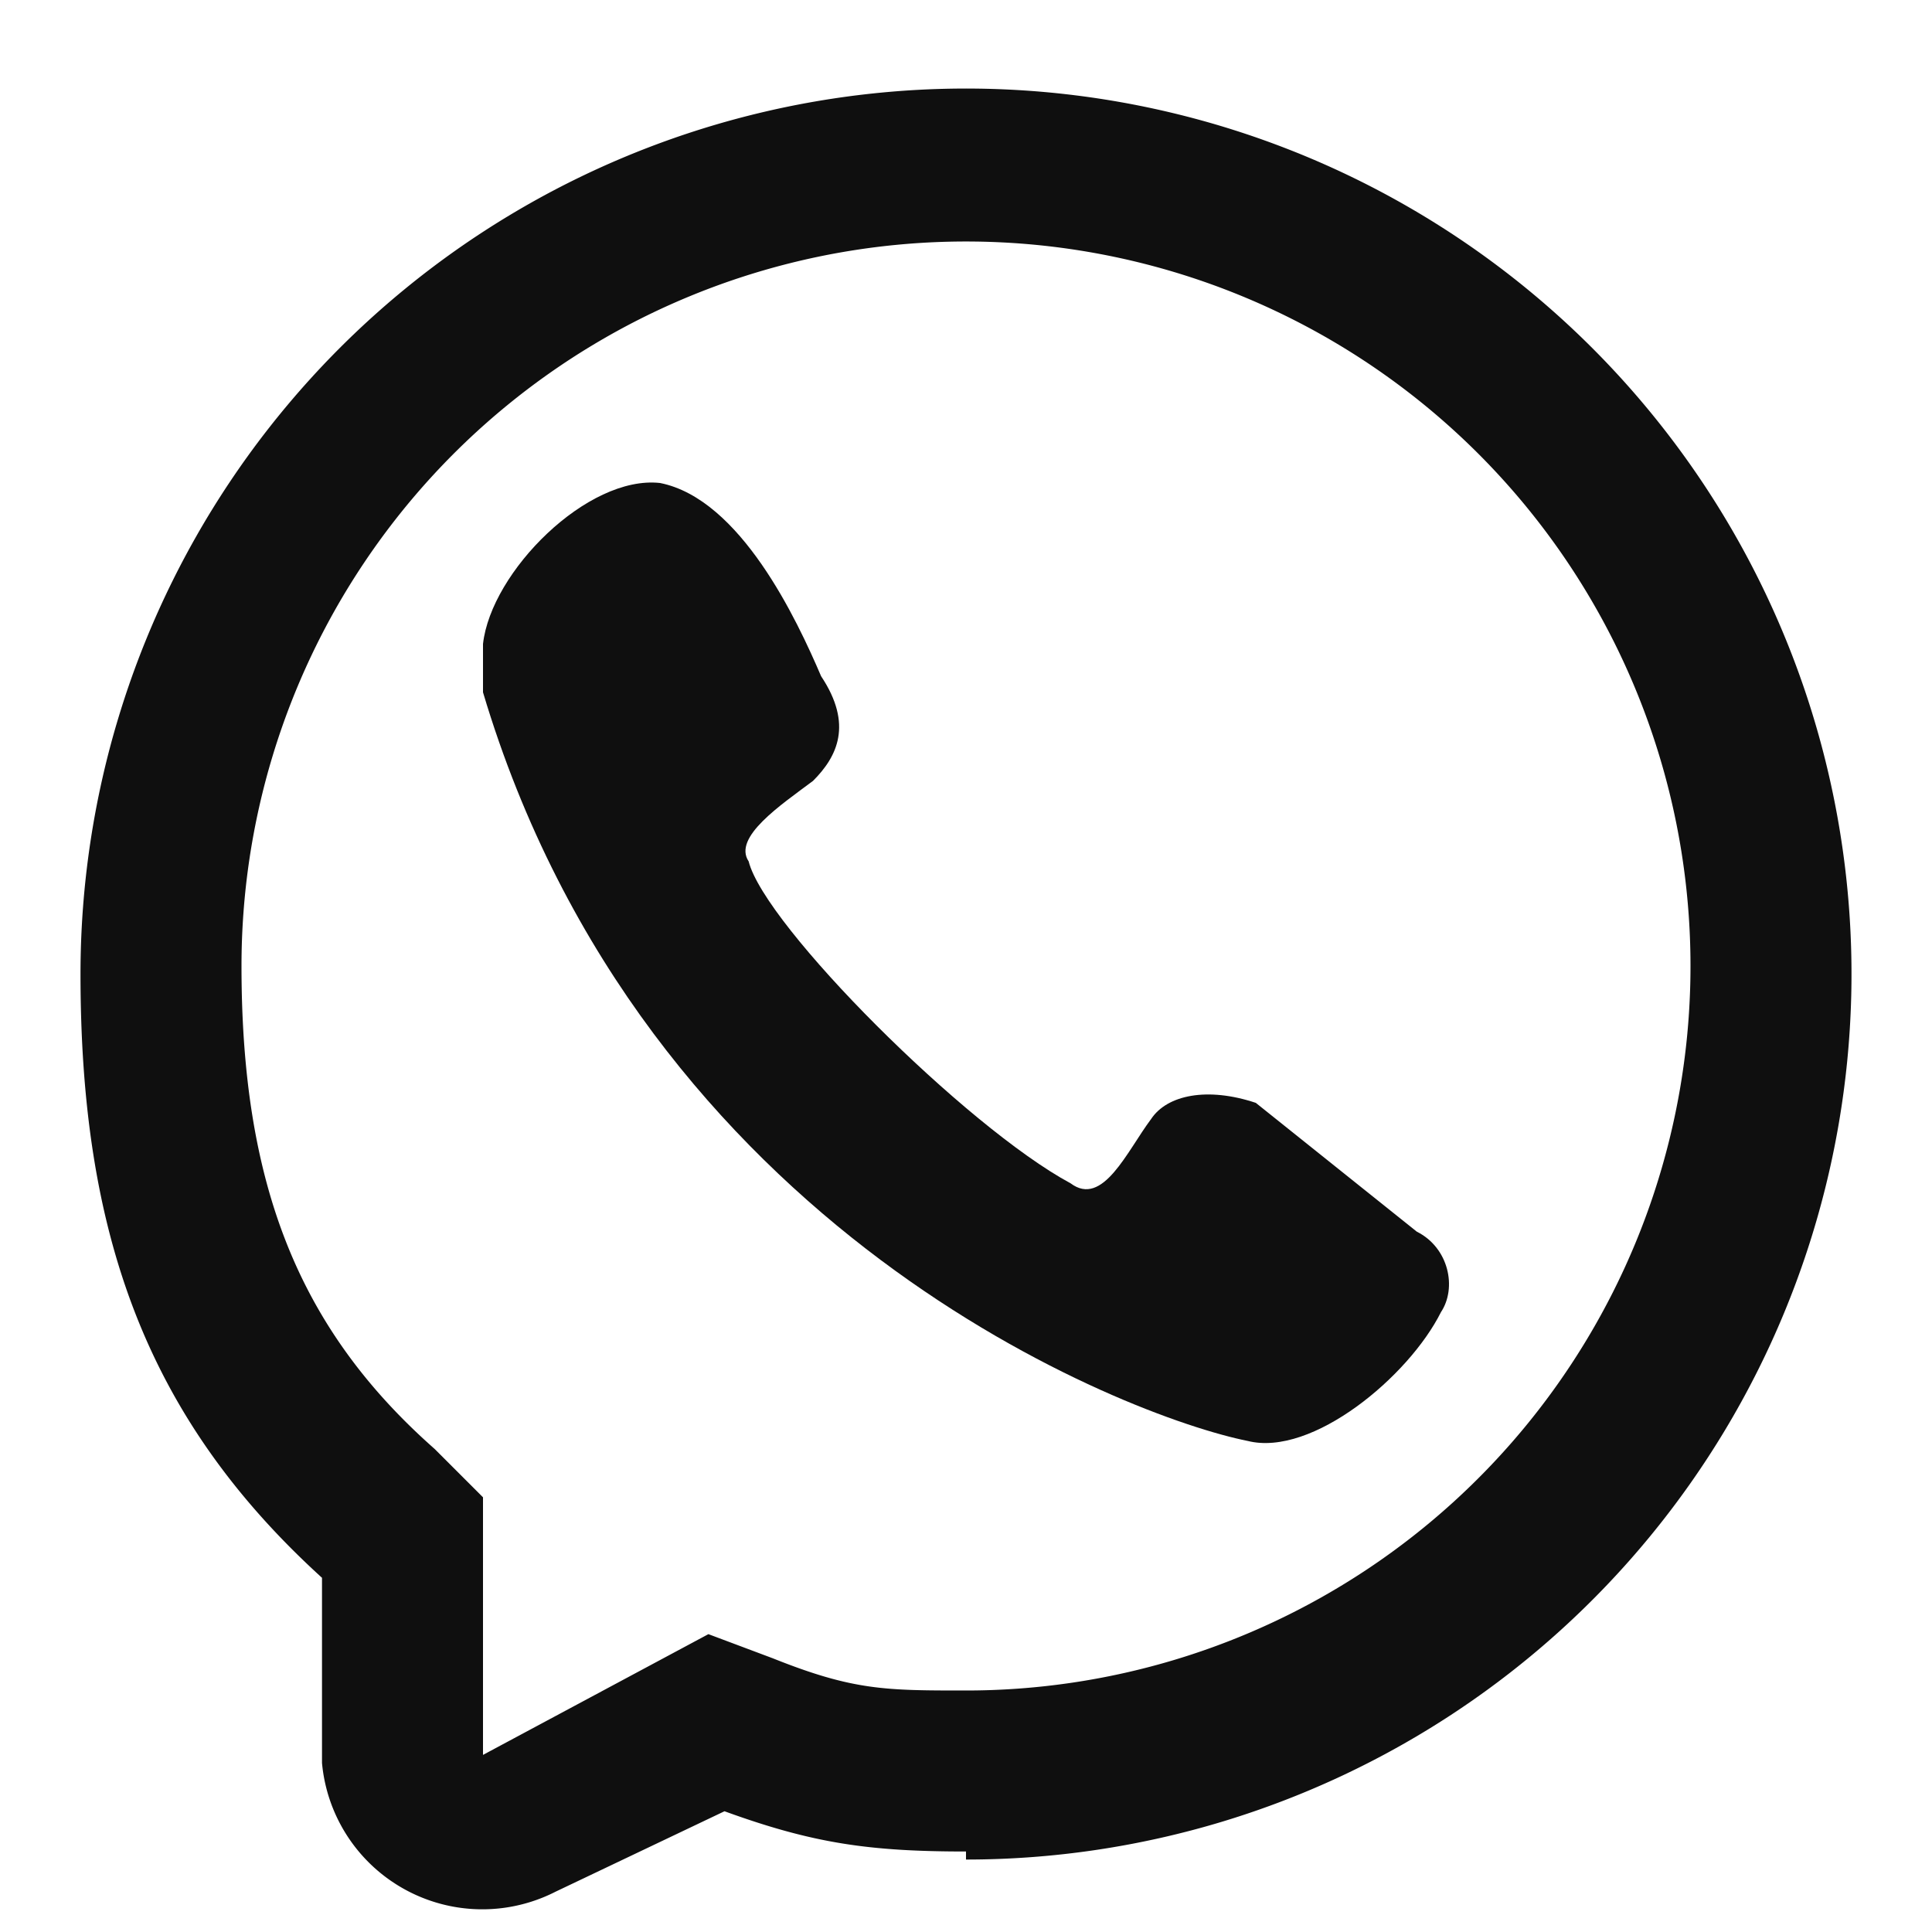 <svg xmlns="http://www.w3.org/2000/svg" fill="none" viewBox="0 0 24 24"><path fill="#0F0F0F" d="M6 8c.1-.9 1.3-2.1 2.2-2 1 .2 1.7 1.7 2 2.4.4.6.2 1-.1 1.3-.4.3-1 .7-.8 1 .2.8 2.7 3.3 4 4 .4.3.7-.4 1-.8.2-.3.7-.4 1.3-.2l2 1.6c.4.2.5.7.3 1-.4.8-1.6 1.8-2.4 1.6C14 17.6 8 15.3 6 8.6V8Z"/><path fill="#0F0F0F" fill-rule="evenodd" d="M12 23c-1.2 0-1.9-.1-3-.5l-2.1 1A2 2 0 0 1 4 21.9v-2.3c-2.2-2-3-4.3-3-7.5a11 11 0 1 1 11 11Zm-6-4.4-.6-.6C3.7 16.5 3 14.7 3 12a9 9 0 1 1 9 9c-1 0-1.4 0-2.4-.4l-.8-.3L6 21.8v-3.2Z" clip-rule="evenodd"/></svg>